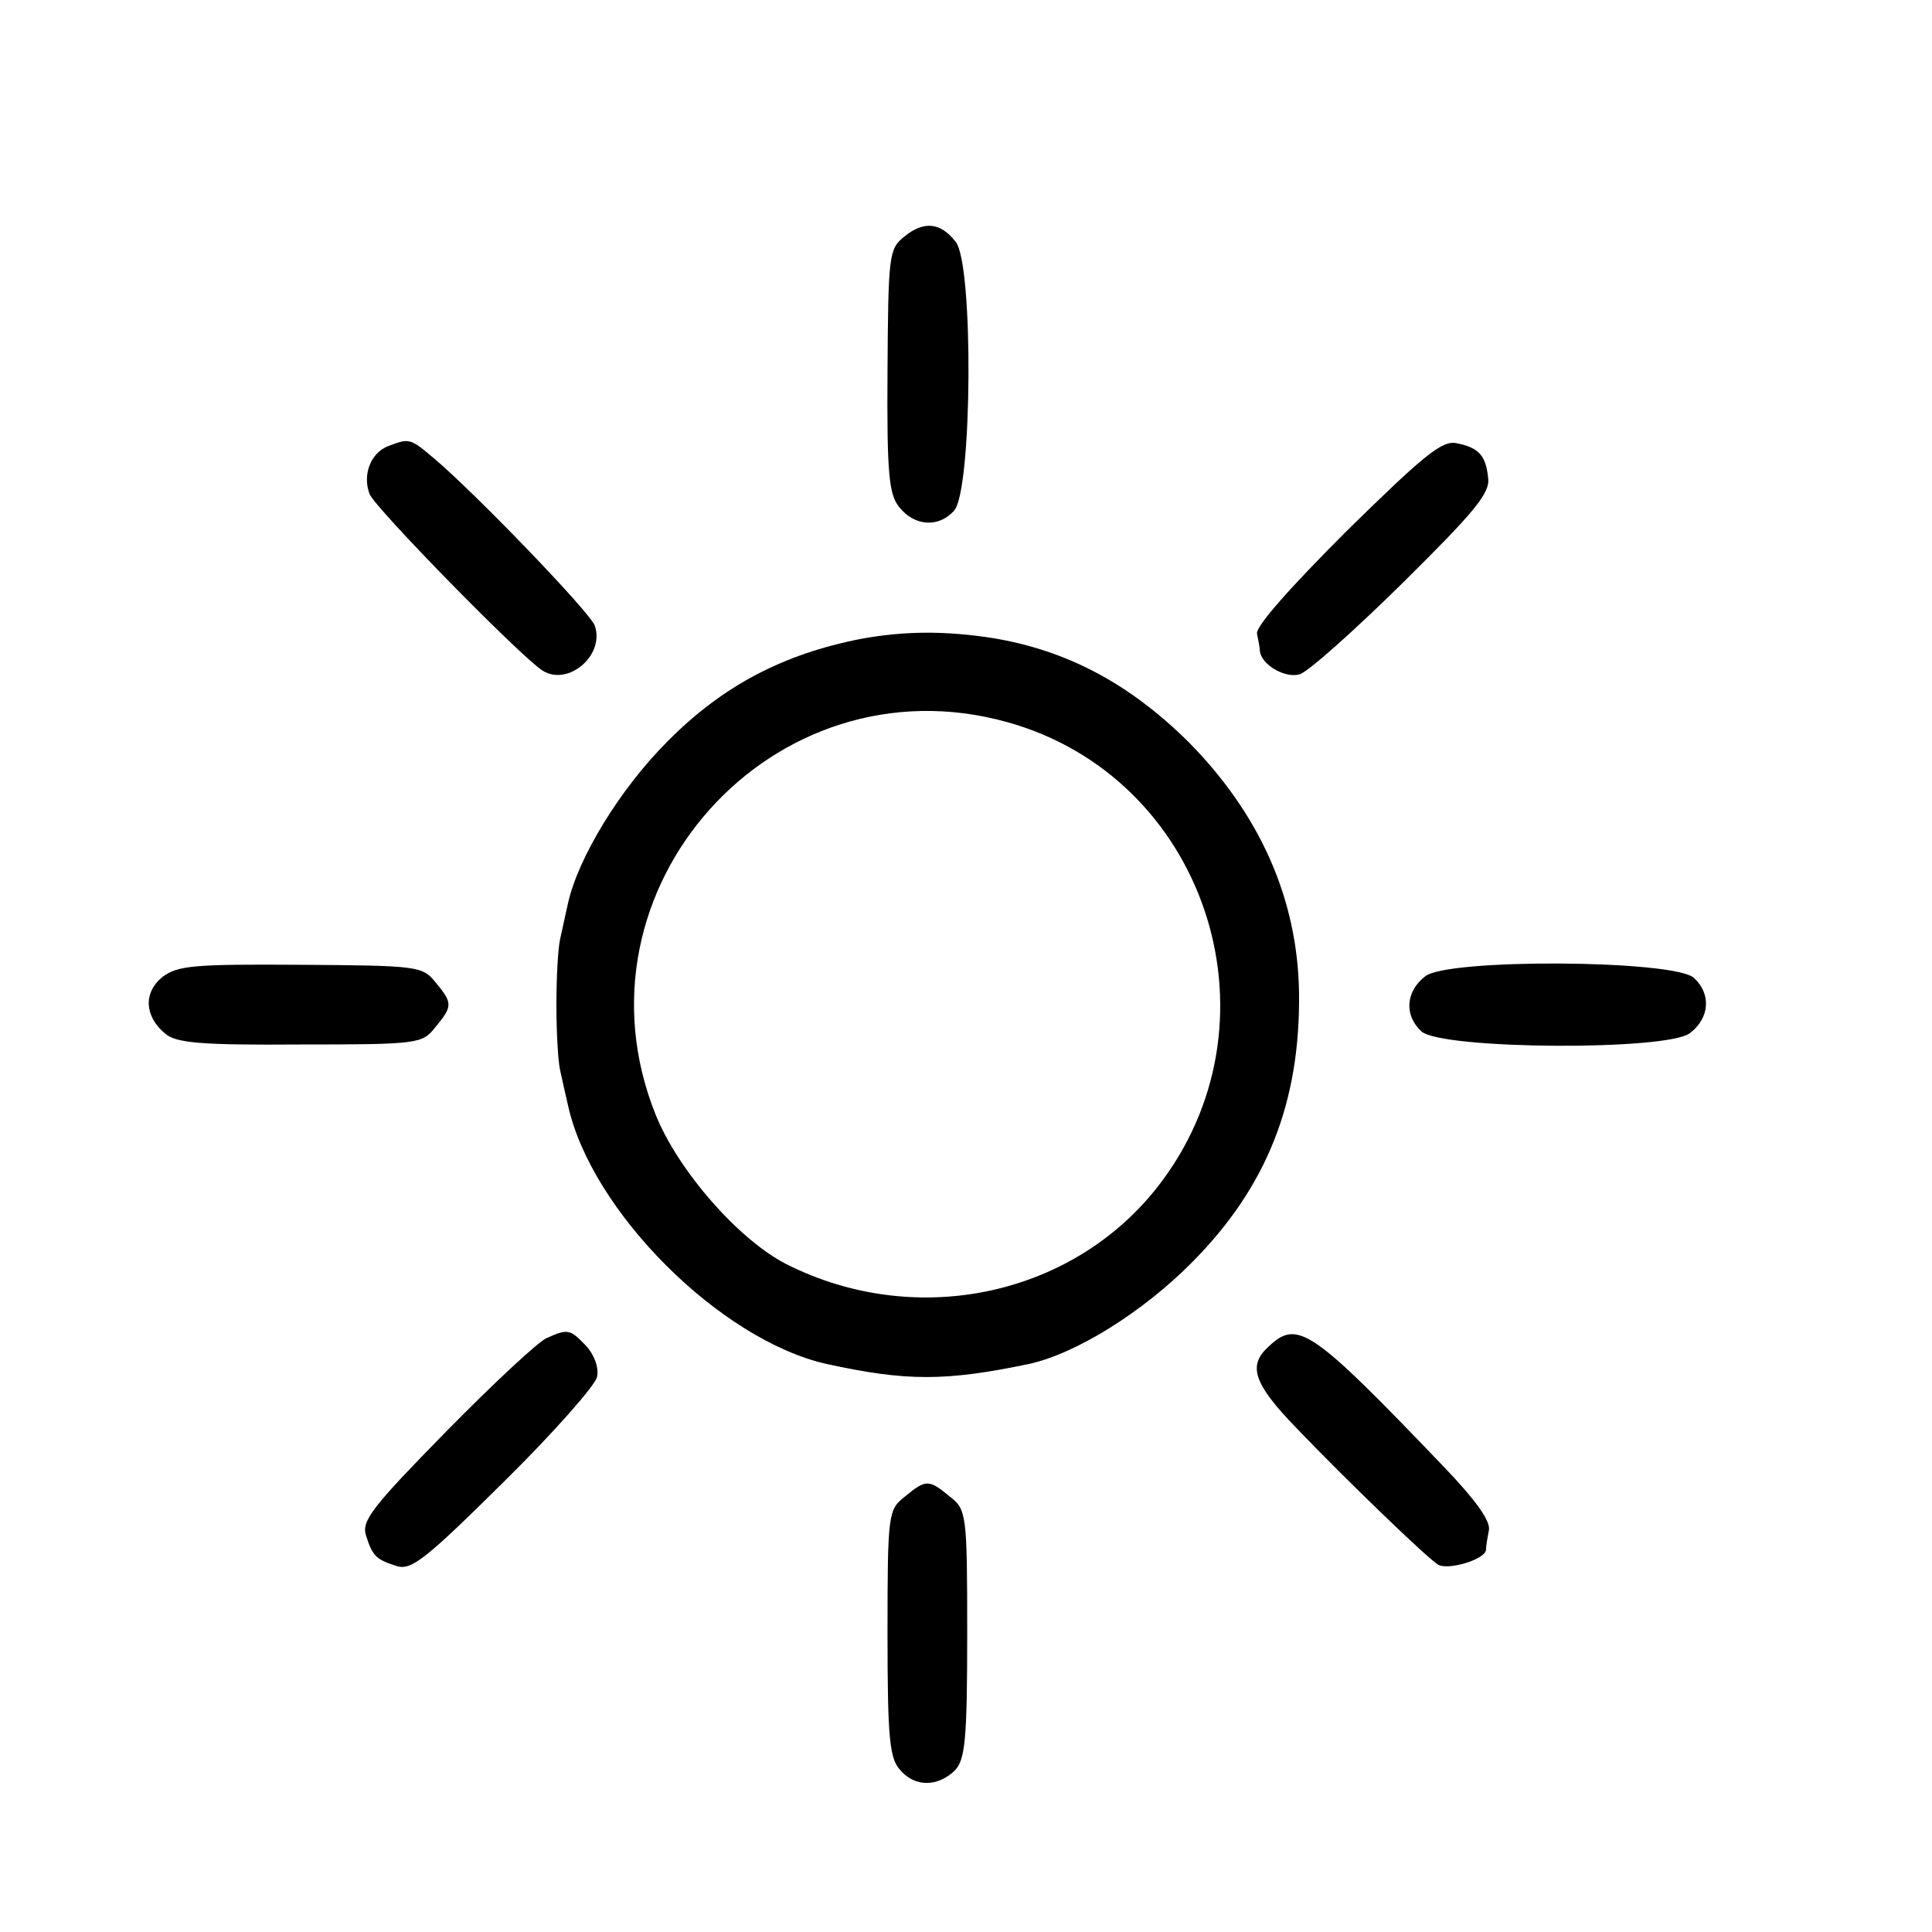 <?xml version="1.0" standalone="no"?>
<!DOCTYPE svg PUBLIC "-//W3C//DTD SVG 20010904//EN"
 "http://www.w3.org/TR/2001/REC-SVG-20010904/DTD/svg10.dtd">
<svg version="1.0" xmlns="http://www.w3.org/2000/svg"
 width="16pt" height="16pt" viewBox="0 0 16 16"
 preserveAspectRatio="xMidYMid meet">
<g transform="translate(0,16) scale(0.006,-0.006)"
fill="#000000" stroke="none">
<path d="M1248 2340 c-21 -17 -22 -25 -23 -185 -1 -142 2 -171 16 -188 21 -27
55 -29 76 -5 25 28 27 341 2 371 -21 27 -44 29 -71 7z"/>
<path d="M536 2051 c-24 -9 -36 -39 -26 -66 7 -19 211 -227 239 -244 35 -22
86 21 72 62 -6 18 -166 184 -222 231 -33 28 -34 28 -63 17z"/>
<path d="M1859 1934 c-79 -79 -126 -132 -124 -142 2 -10 4 -20 4 -24 2 -19 35
-38 55 -32 11 3 75 60 142 126 99 98 121 124 118 145 -3 31 -13 42 -44 48 -20
4 -46 -18 -151 -121z"/>
<path d="M1189 1785 c-108 -21 -192 -65 -268 -142 -65 -65 -123 -160 -137
-223 -3 -14 -8 -36 -11 -50 -3 -14 -5 -54 -5 -90 0 -36 2 -76 5 -90 3 -14 8
-36 11 -49 32 -146 210 -324 357 -357 110 -24 164 -24 279 0 65 14 158 72 226
141 103 104 149 221 147 372 -2 129 -54 246 -153 346 -81 80 -167 126 -270
143 -65 10 -120 10 -181 -1z m201 -115 c271 -75 383 -404 215 -632 -117 -159
-338 -208 -520 -116 -66 34 -149 129 -180 206 -125 311 162 632 485 542z"/>
<path d="M224 1318 c-26 -21 -25 -54 4 -78 15 -13 50 -16 187 -15 163 0 168 1
186 24 24 29 24 33 0 62 -18 22 -24 23 -186 24 -148 1 -170 -1 -191 -17z"/>
<path d="M1967 1319 c-27 -21 -29 -54 -5 -76 28 -25 341 -27 371 -2 27 21 29
54 5 76 -28 25 -341 27 -371 2z"/>
<path d="M755 820 c-11 -4 -73 -62 -138 -128 -102 -104 -118 -124 -112 -144 9
-29 14 -34 43 -43 20 -6 40 10 148 117 68 67 126 133 128 144 3 13 -4 31 -15
43 -22 23 -25 24 -54 11z"/>
<path d="M1751 808 c-29 -26 -21 -51 38 -112 70 -73 181 -180 196 -189 14 -8
64 7 66 20 0 5 2 17 4 27 3 13 -18 42 -63 89 -182 190 -201 203 -241 165z"/>
<path d="M1249 601 c-23 -18 -24 -23 -24 -189 0 -148 3 -173 18 -189 20 -23
51 -23 75 0 14 15 17 41 17 188 0 167 -1 172 -24 190 -29 24 -33 24 -62 0z"/>
</g>
</svg>
